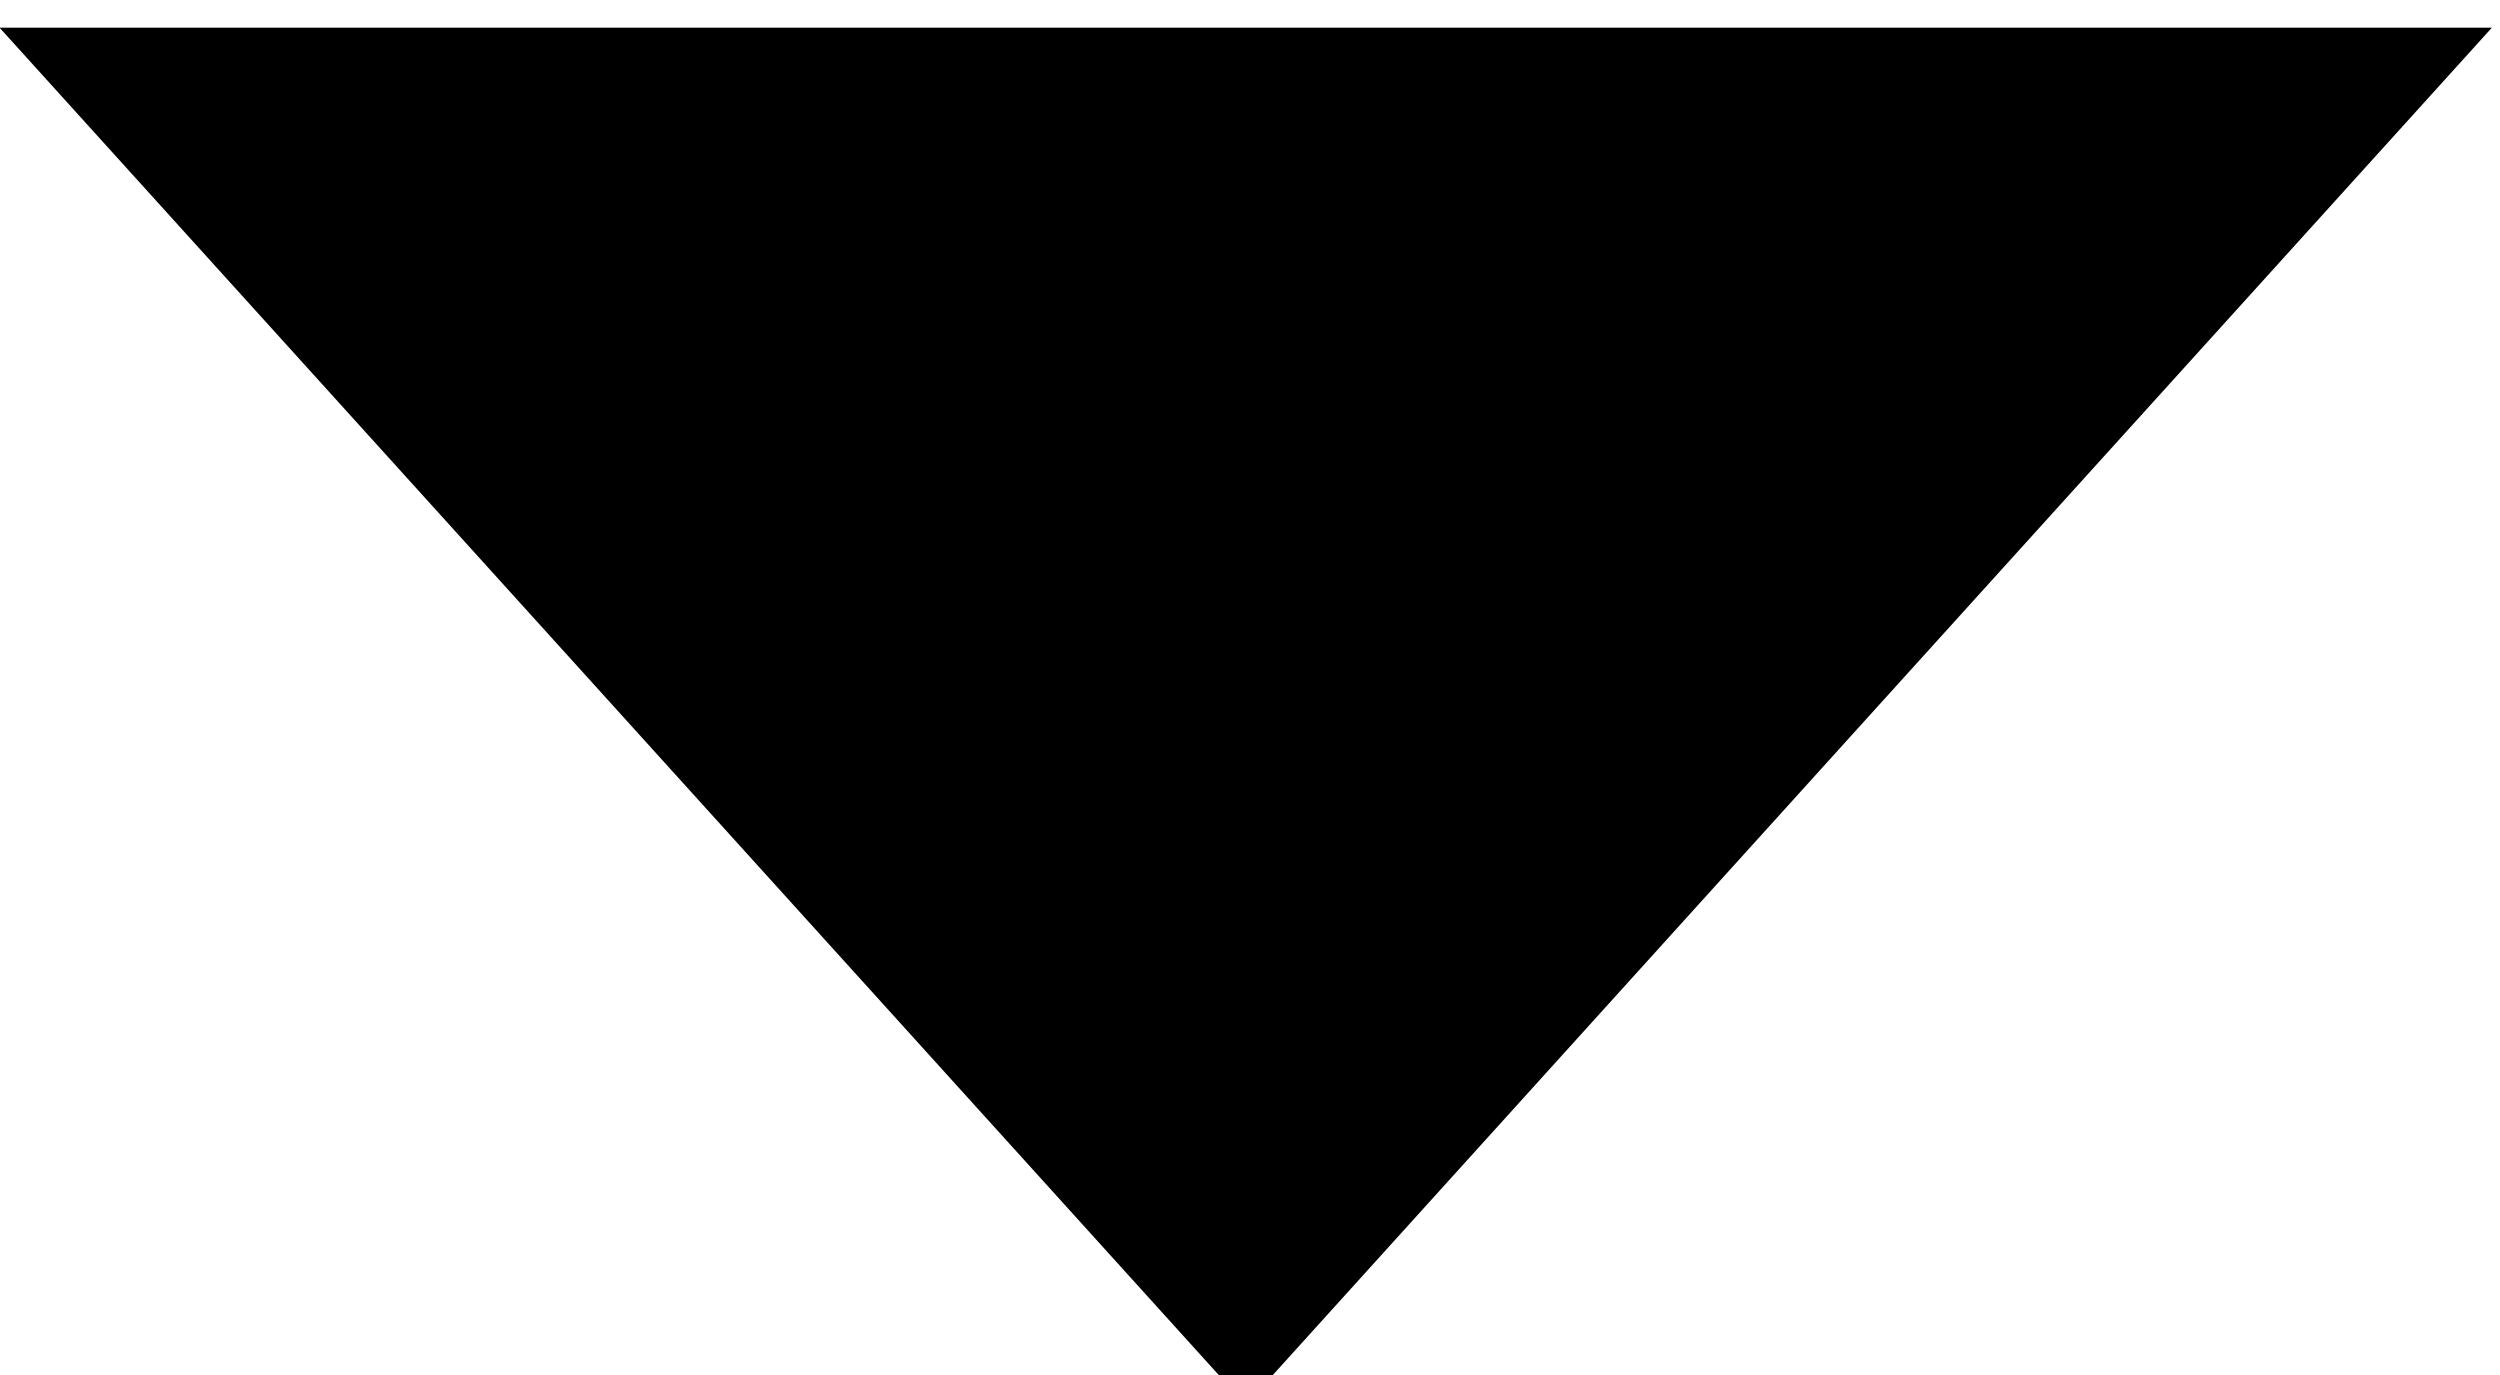 <?xml version="1.0" encoding="UTF-8" standalone="no"?>
<!-- Created with Inkscape (http://www.inkscape.org/) -->

<svg
   width="40"
   height="22"
   viewBox="0 0 10.583 5.821"
   version="1.1"
   id="svg5"
   xmlns="http://www.w3.org/2000/svg"
   xmlns:svg="http://www.w3.org/2000/svg">
  <defs
     id="defs2" />
  <g
     id="layer1">
    <path
       style="fill:#000000;fill-opacity:1"
       id="path846"
       d="m 122.327,415.407 -9.843,-17.048 -9.843,-17.048 19.685,0 19.685,-10e-6 -9.843,17.048 z"
       transform="matrix(0.268,0,0,0.171,-27.51,-65.087)" />
  </g>
</svg>
